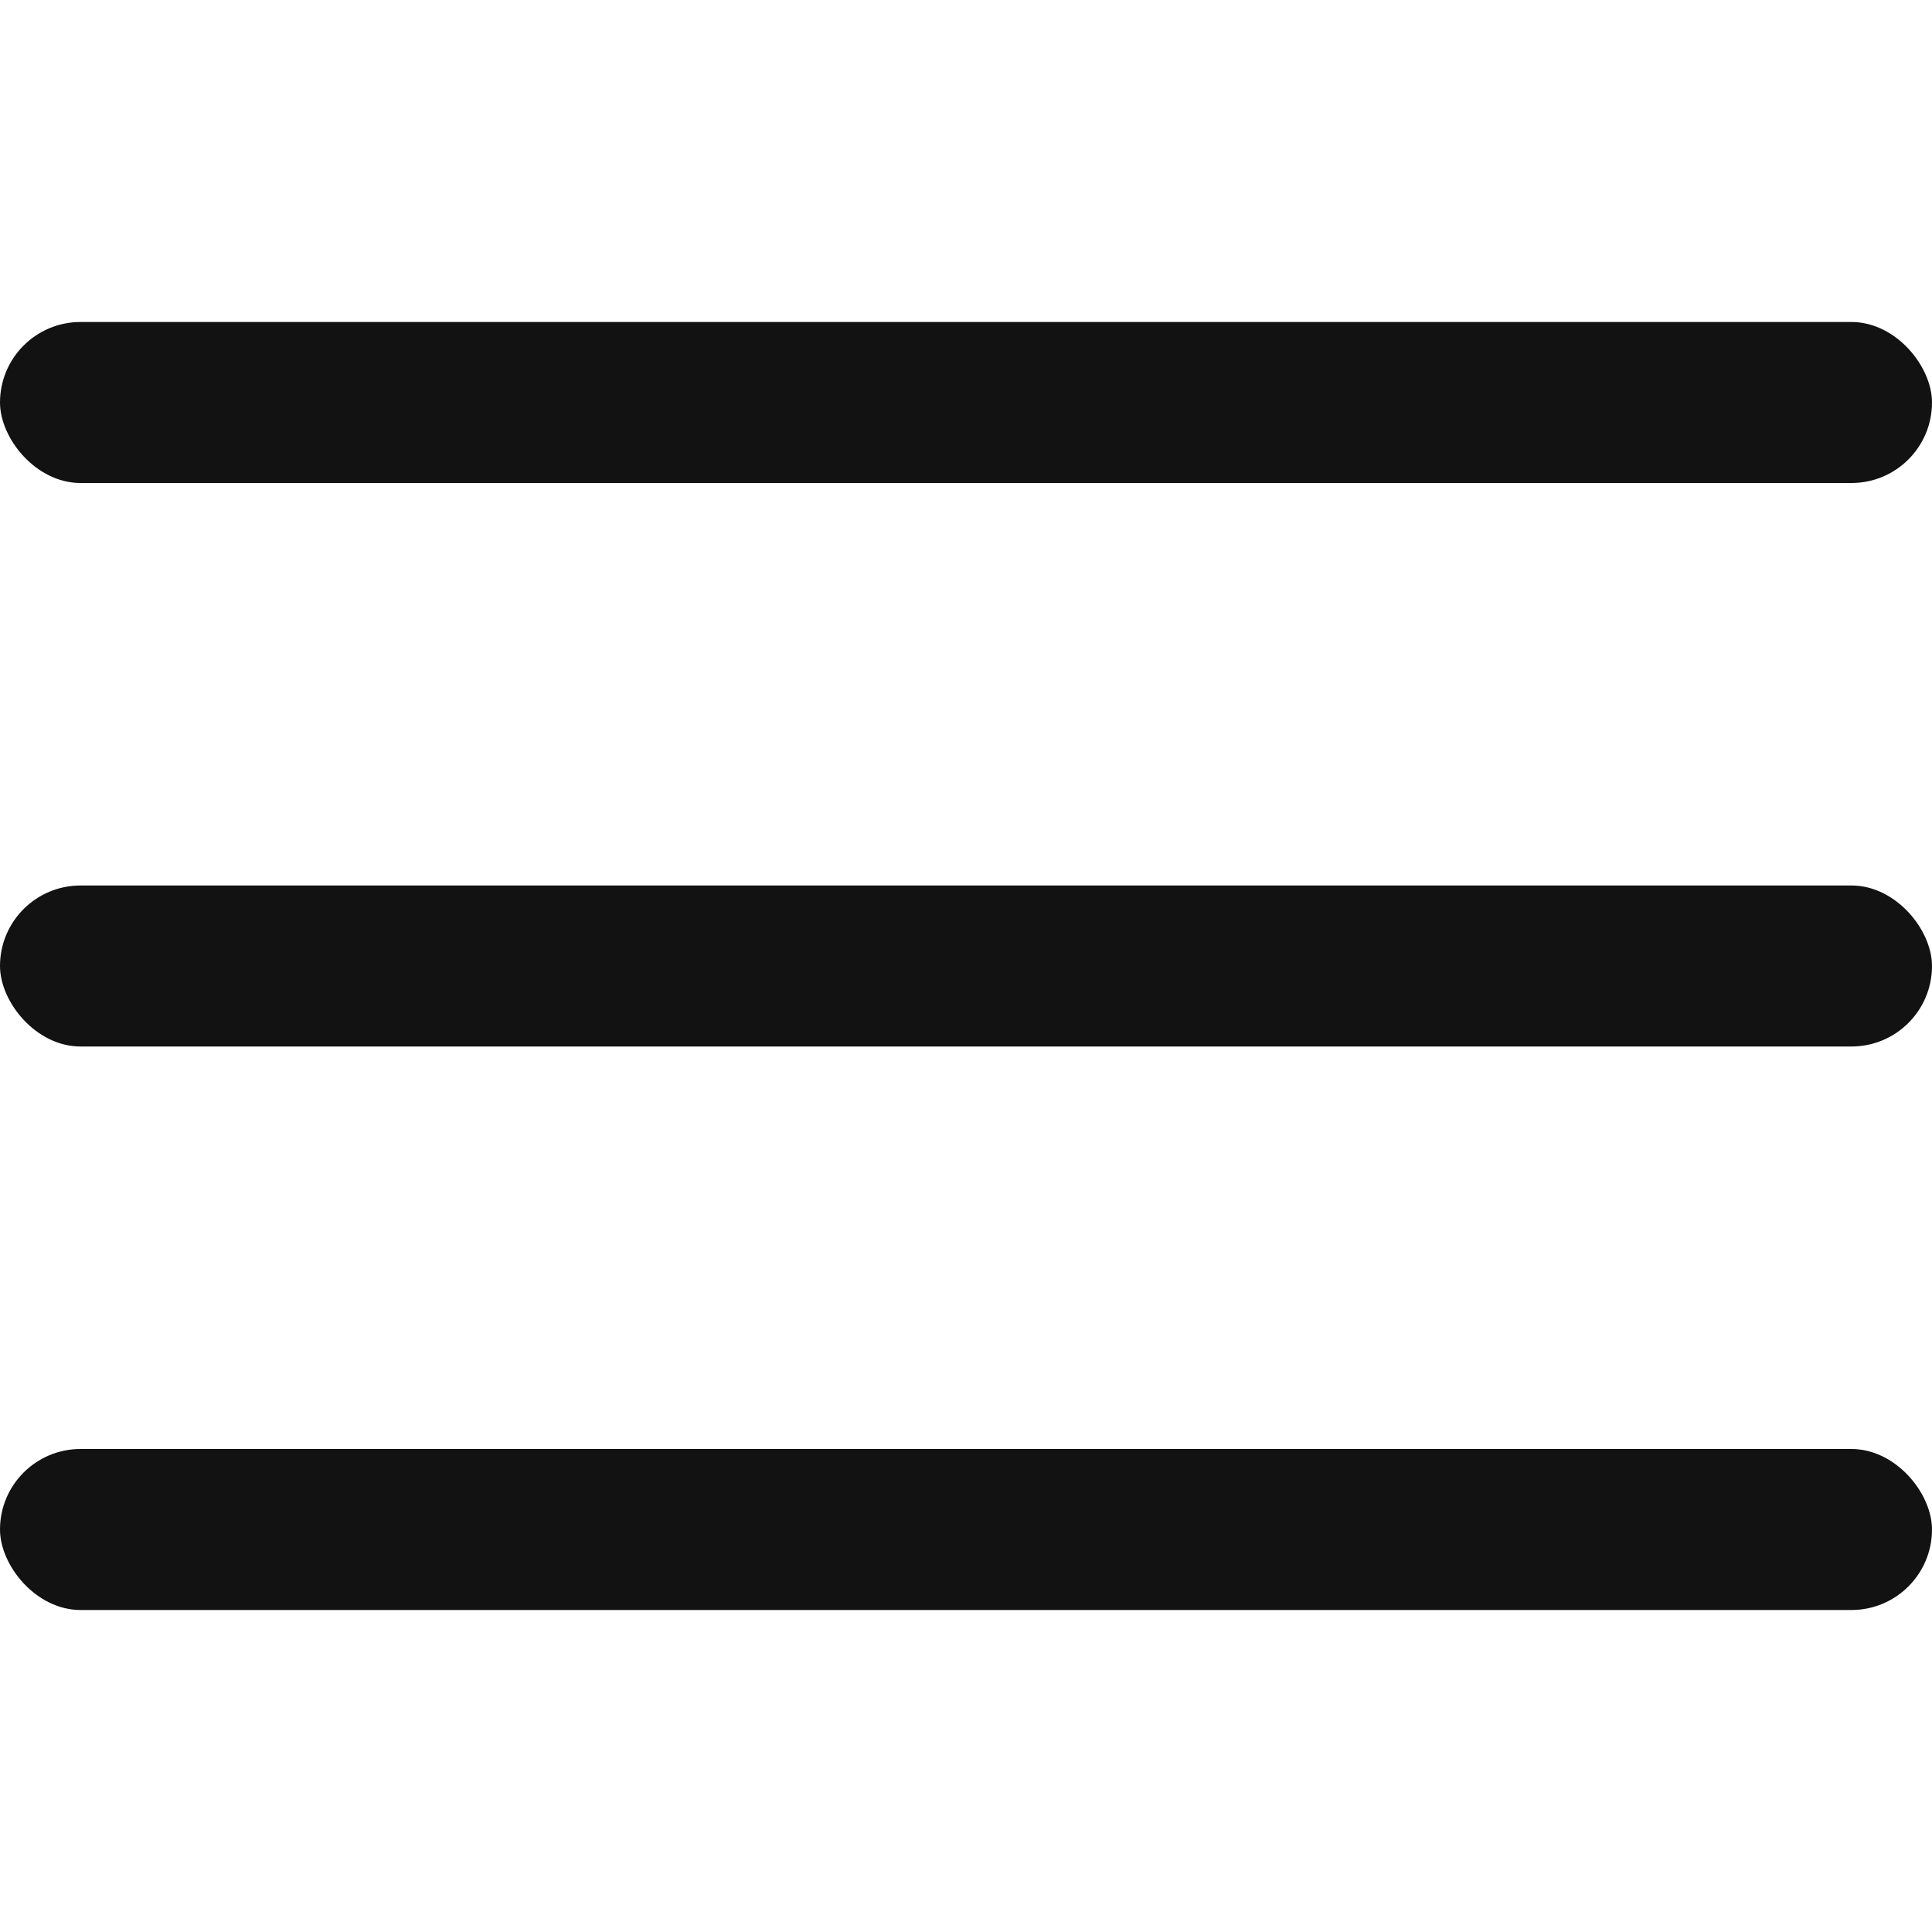 <svg
    width="24"
    height="24"
    viewBox="0 0 24 24"
    fill="none"
    xmlns="http://www.w3.org/2000/svg"
  >
    <rect y="4" width="24" height="2" rx="1" fill="#121212" />
    <rect y="11" width="24" height="2" rx="1" fill="#121212" />
    <rect y="18" width="24" height="2" rx="1" fill="#121212" />
  </svg>